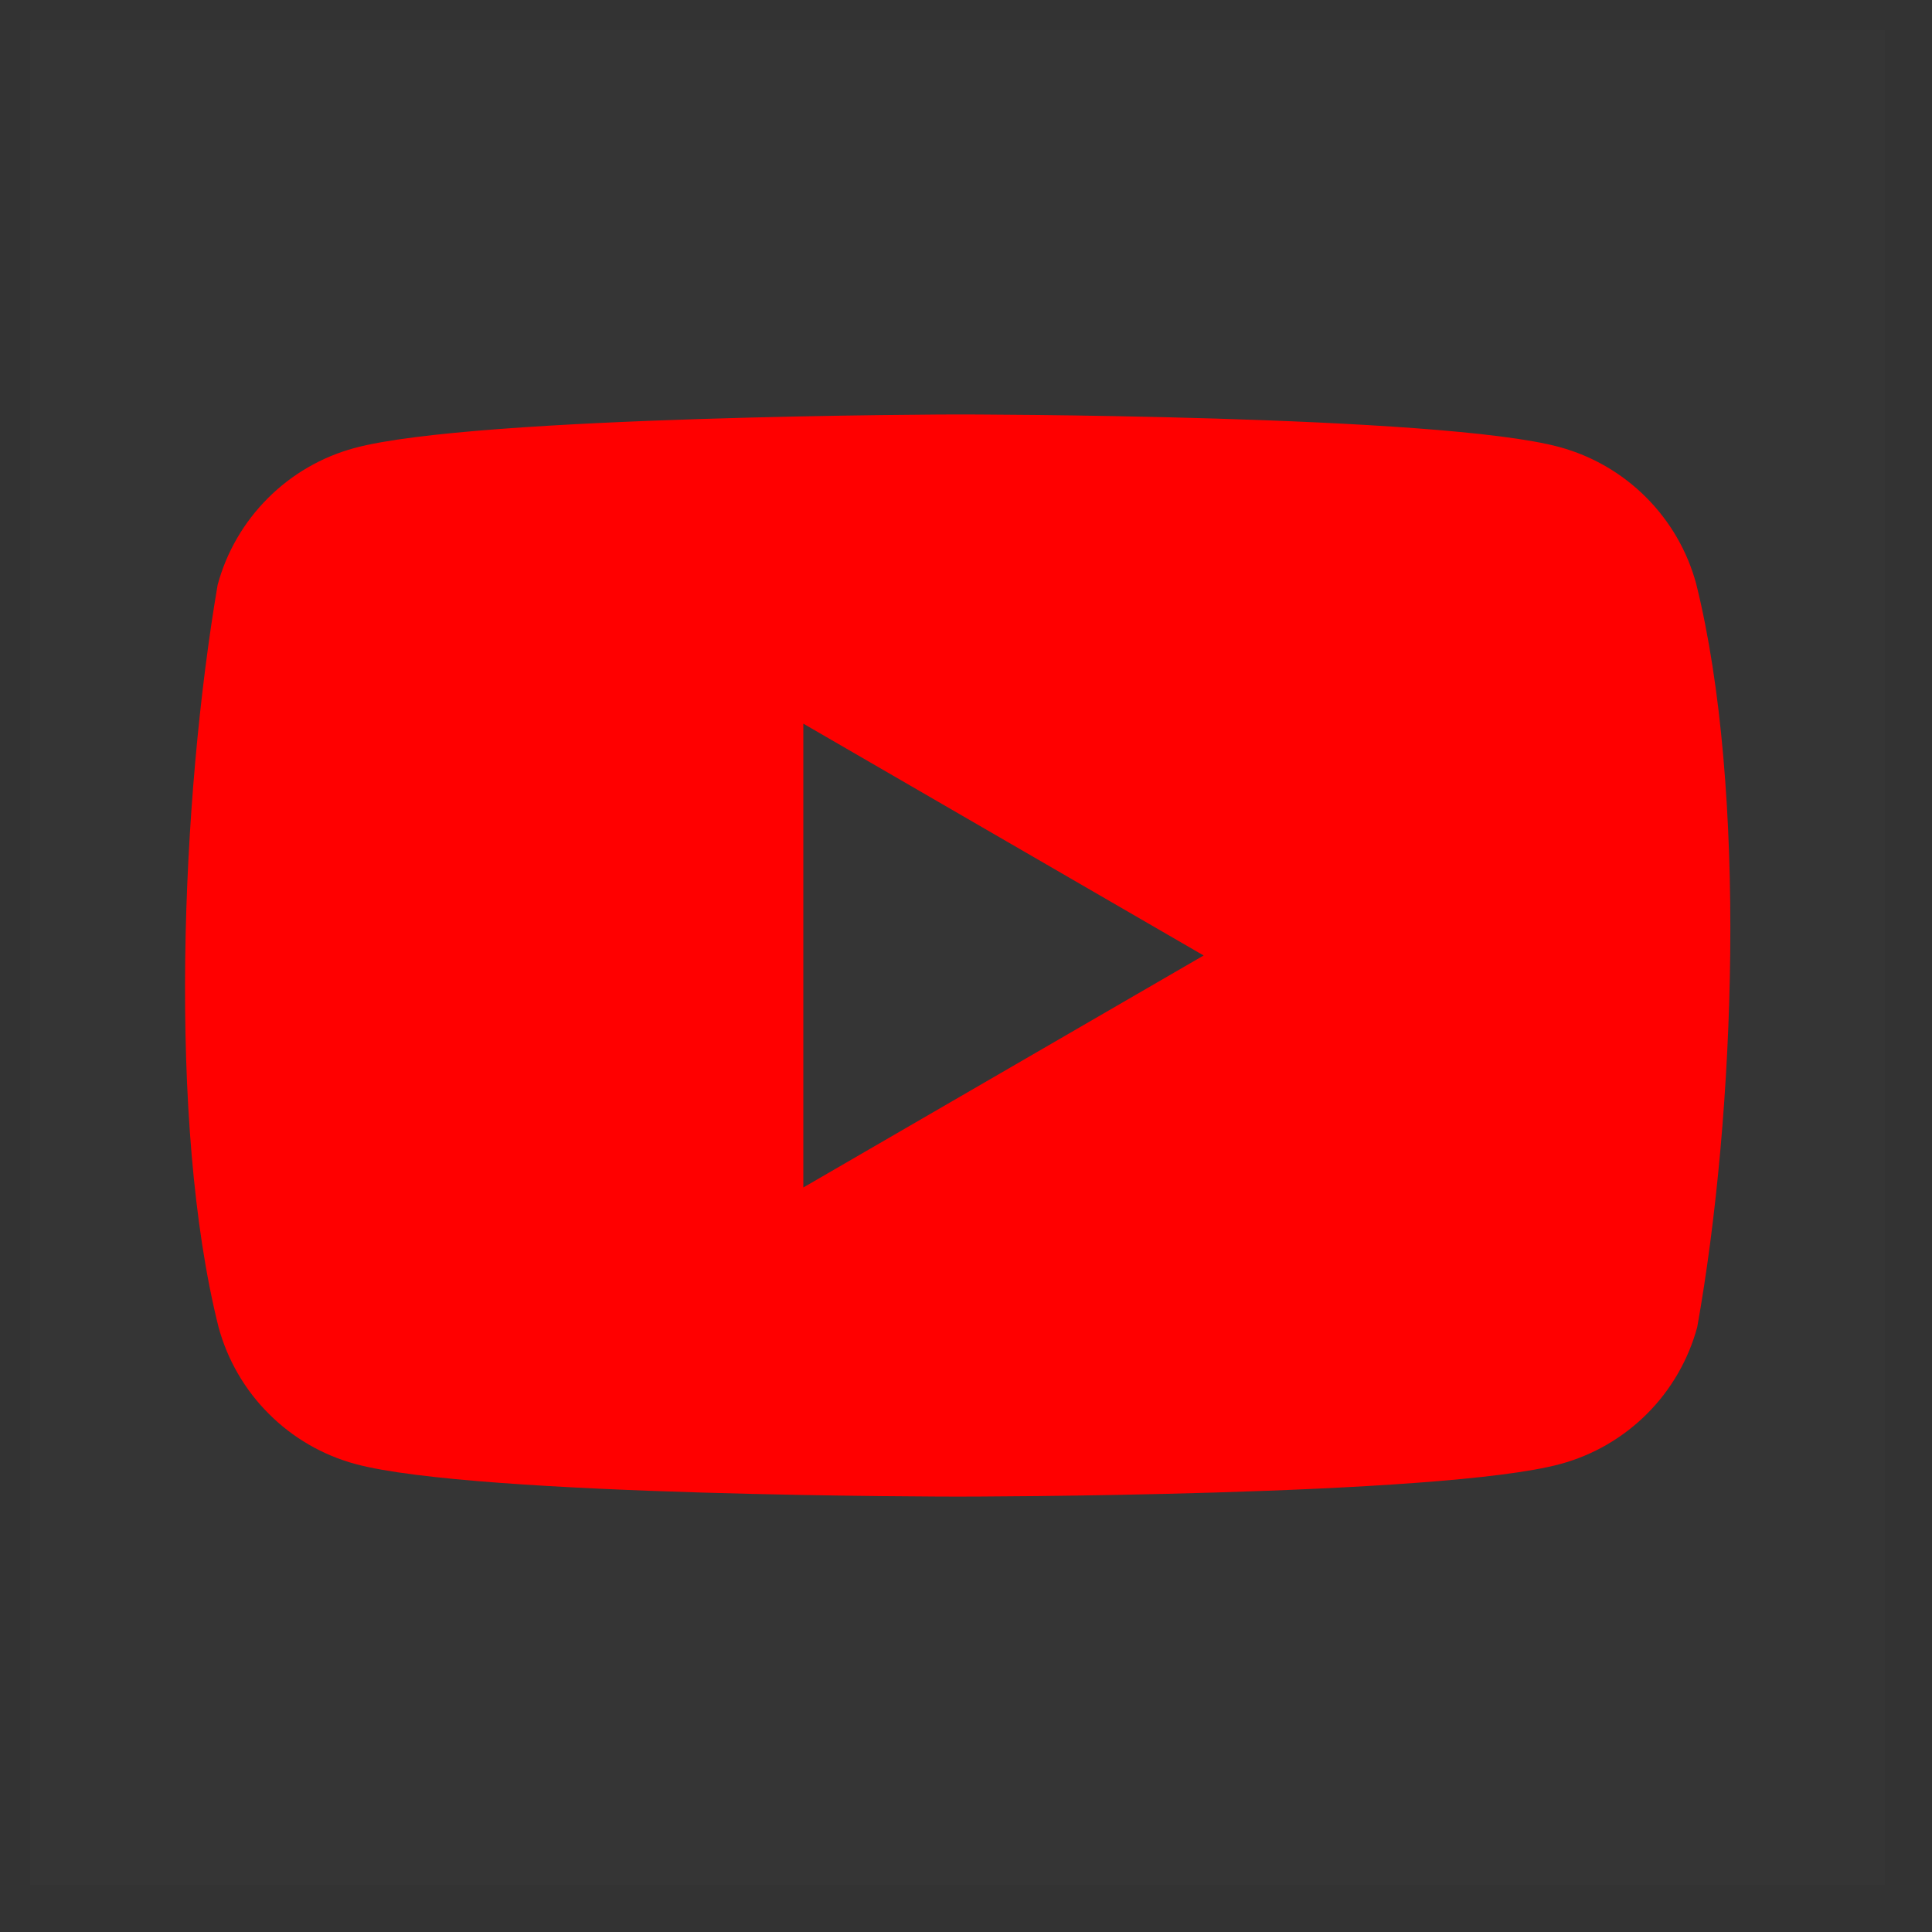 <svg width="25" height="25" viewBox="0 0 25 25" fill="none" xmlns="http://www.w3.org/2000/svg">
<rect x="0" y="0" width="25" height="25" fill="#333333" stroke="none"/>
<path d="M24.392 0.392V24.392H0.392L0.392 0.392L24.392 0.392Z" fill="white" fill-opacity="0.01"/>
<path d="M12.383 5.363C12.438 5.363 18.635 5.364 20.18 5.785C20.604 5.9 20.989 6.124 21.3 6.435C21.61 6.745 21.835 7.132 21.949 7.556C22.61 10.214 22.457 14.412 21.962 17.173C21.847 17.597 21.623 17.984 21.313 18.294C21.002 18.605 20.616 18.829 20.192 18.944C18.648 19.365 12.448 19.366 12.396 19.366C12.396 19.366 6.15 19.367 4.598 18.944C4.174 18.829 3.788 18.605 3.478 18.294C3.167 17.984 2.943 17.597 2.828 17.173C2.164 14.526 2.346 10.326 2.816 7.569C2.93 7.145 3.155 6.758 3.465 6.448C3.775 6.137 4.161 5.913 4.585 5.798C6.137 5.375 12.383 5.363 12.383 5.363ZM10.395 15.366L15.575 12.364L10.395 9.364L10.395 15.366Z" fill="#FF0000"/>
</svg>
